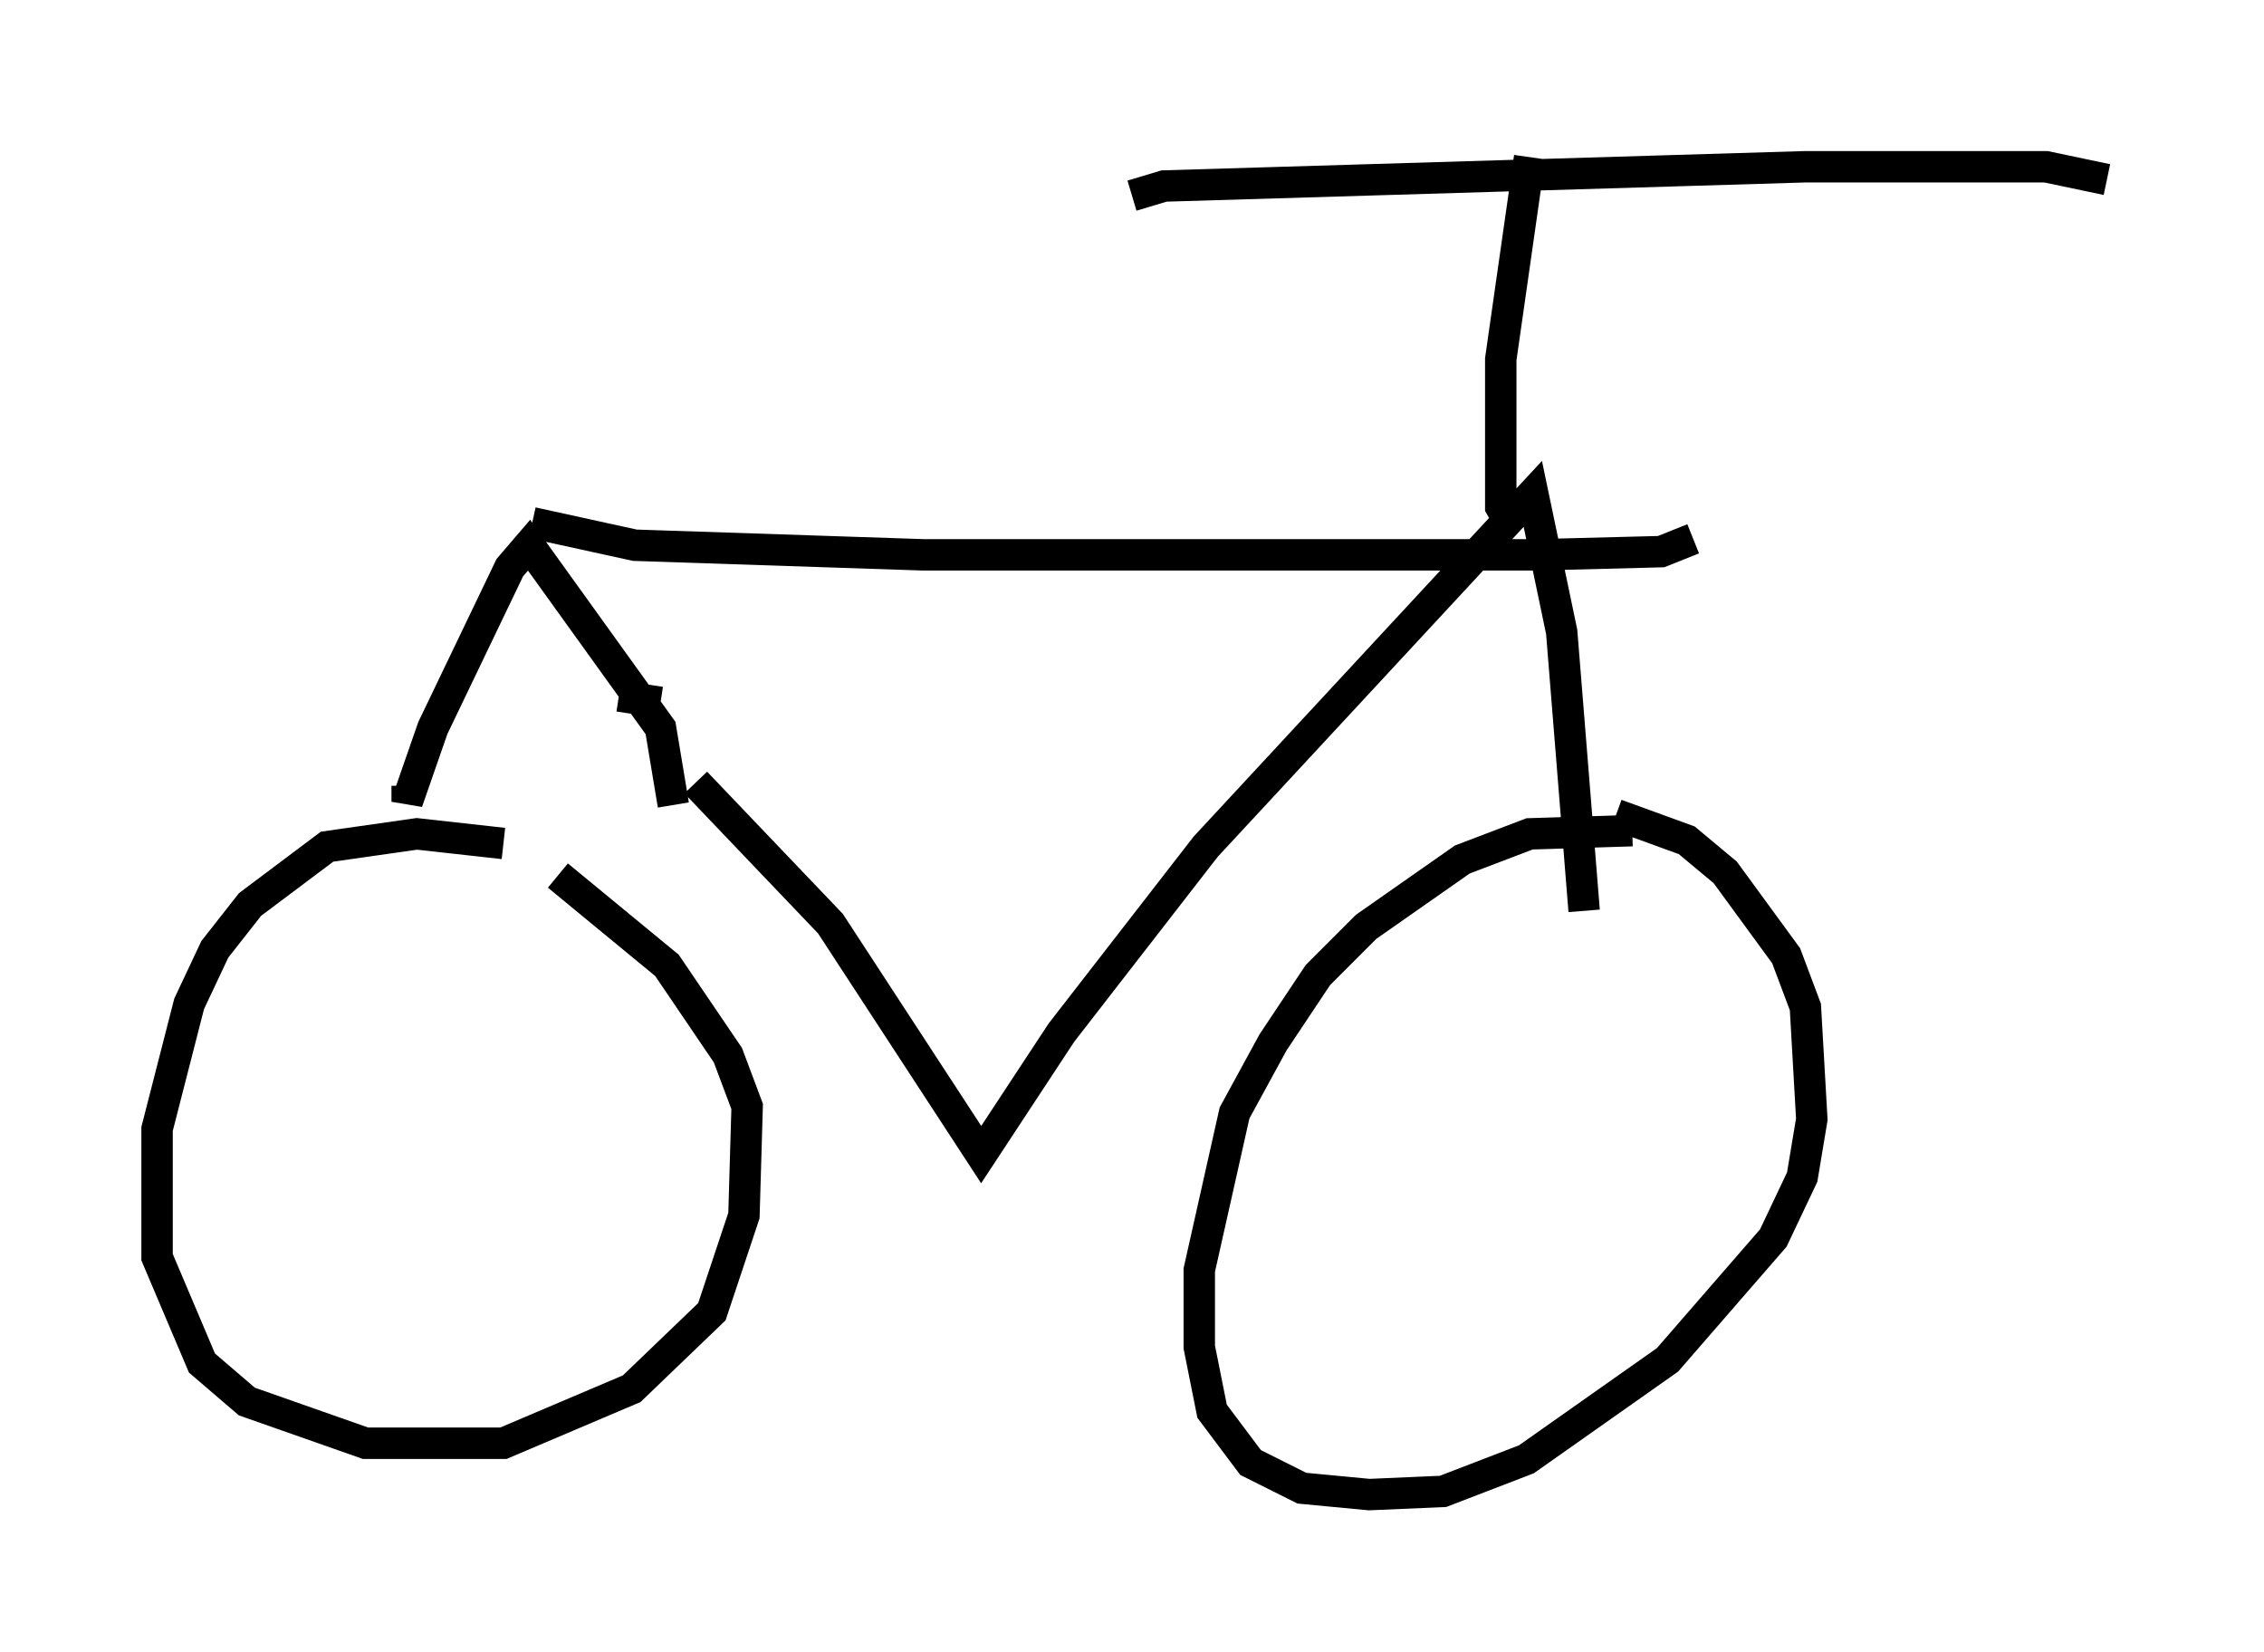 <?xml version="1.0" encoding="utf-8" ?>
<svg baseProfile="full" height="52.569" version="1.1" width="72.067" xmlns="http://www.w3.org/2000/svg" xmlns:ev="http://www.w3.org/2001/xml-events" xmlns:xlink="http://www.w3.org/1999/xlink"><defs /><rect fill="white" height="52.569" width="72.067" x="0" y="0" /><path d="M16.944, 27.254 m-0.919, -0.408 l-2.756, -0.306 -2.858, 0.408 l-2.45, 1.838 -1.123, 1.429 l-0.817, 1.735 -1.021, 3.981 l0.0, 4.083 1.429, 3.369 l1.429, 1.225 3.777, 1.327 l4.39, 0.0 4.083, -1.735 l2.552, -2.45 1.021, -3.063 l0.102, -3.471 -0.613, -1.633 l-1.94, -2.858 -3.471, -2.858 m34.198, -1.429 l-3.267, 0.102 -2.144, 0.817 l-3.063, 2.144 -1.531, 1.531 l-1.429, 2.144 -1.225, 2.246 l-1.123, 5.002 0.0, 2.45 l0.408, 2.042 1.225, 1.633 l1.633, 0.817 2.144, 0.204 l2.348, -0.102 2.654, -1.021 l4.492, -3.165 3.369, -3.879 l0.919, -1.94 0.306, -1.838 l-0.204, -3.573 -0.613, -1.633 l-1.94, -2.654 -1.225, -1.021 l-2.246, -0.817 m-29.298, -1.021 l4.288, 4.492 4.798, 7.35 l2.552, -3.879 4.594, -5.921 l10.413, -11.229 0.919, 4.39 l0.715, 8.881 m-28.992, -3.369 l-0.408, -2.45 -4.185, -5.819 l-0.613, 0.715 -2.45, 5.104 l-0.817, 2.348 0.0, -0.51 m3.981, -8.371 l3.267, 0.715 9.188, 0.306 l19.498, 0.0 3.981, -0.102 l1.021, -0.408 m-5.717, -0.306 l-0.408, -0.715 0.0, -4.696 l0.919, -6.431 m-12.658, 1.225 l1.021, -0.306 20.417, -0.613 l7.656, 0.0 1.94, 0.408 m-46.04, 16.64 l-1.327, -0.204 " fill="none" stroke="black" stroke-width="1" /></svg>